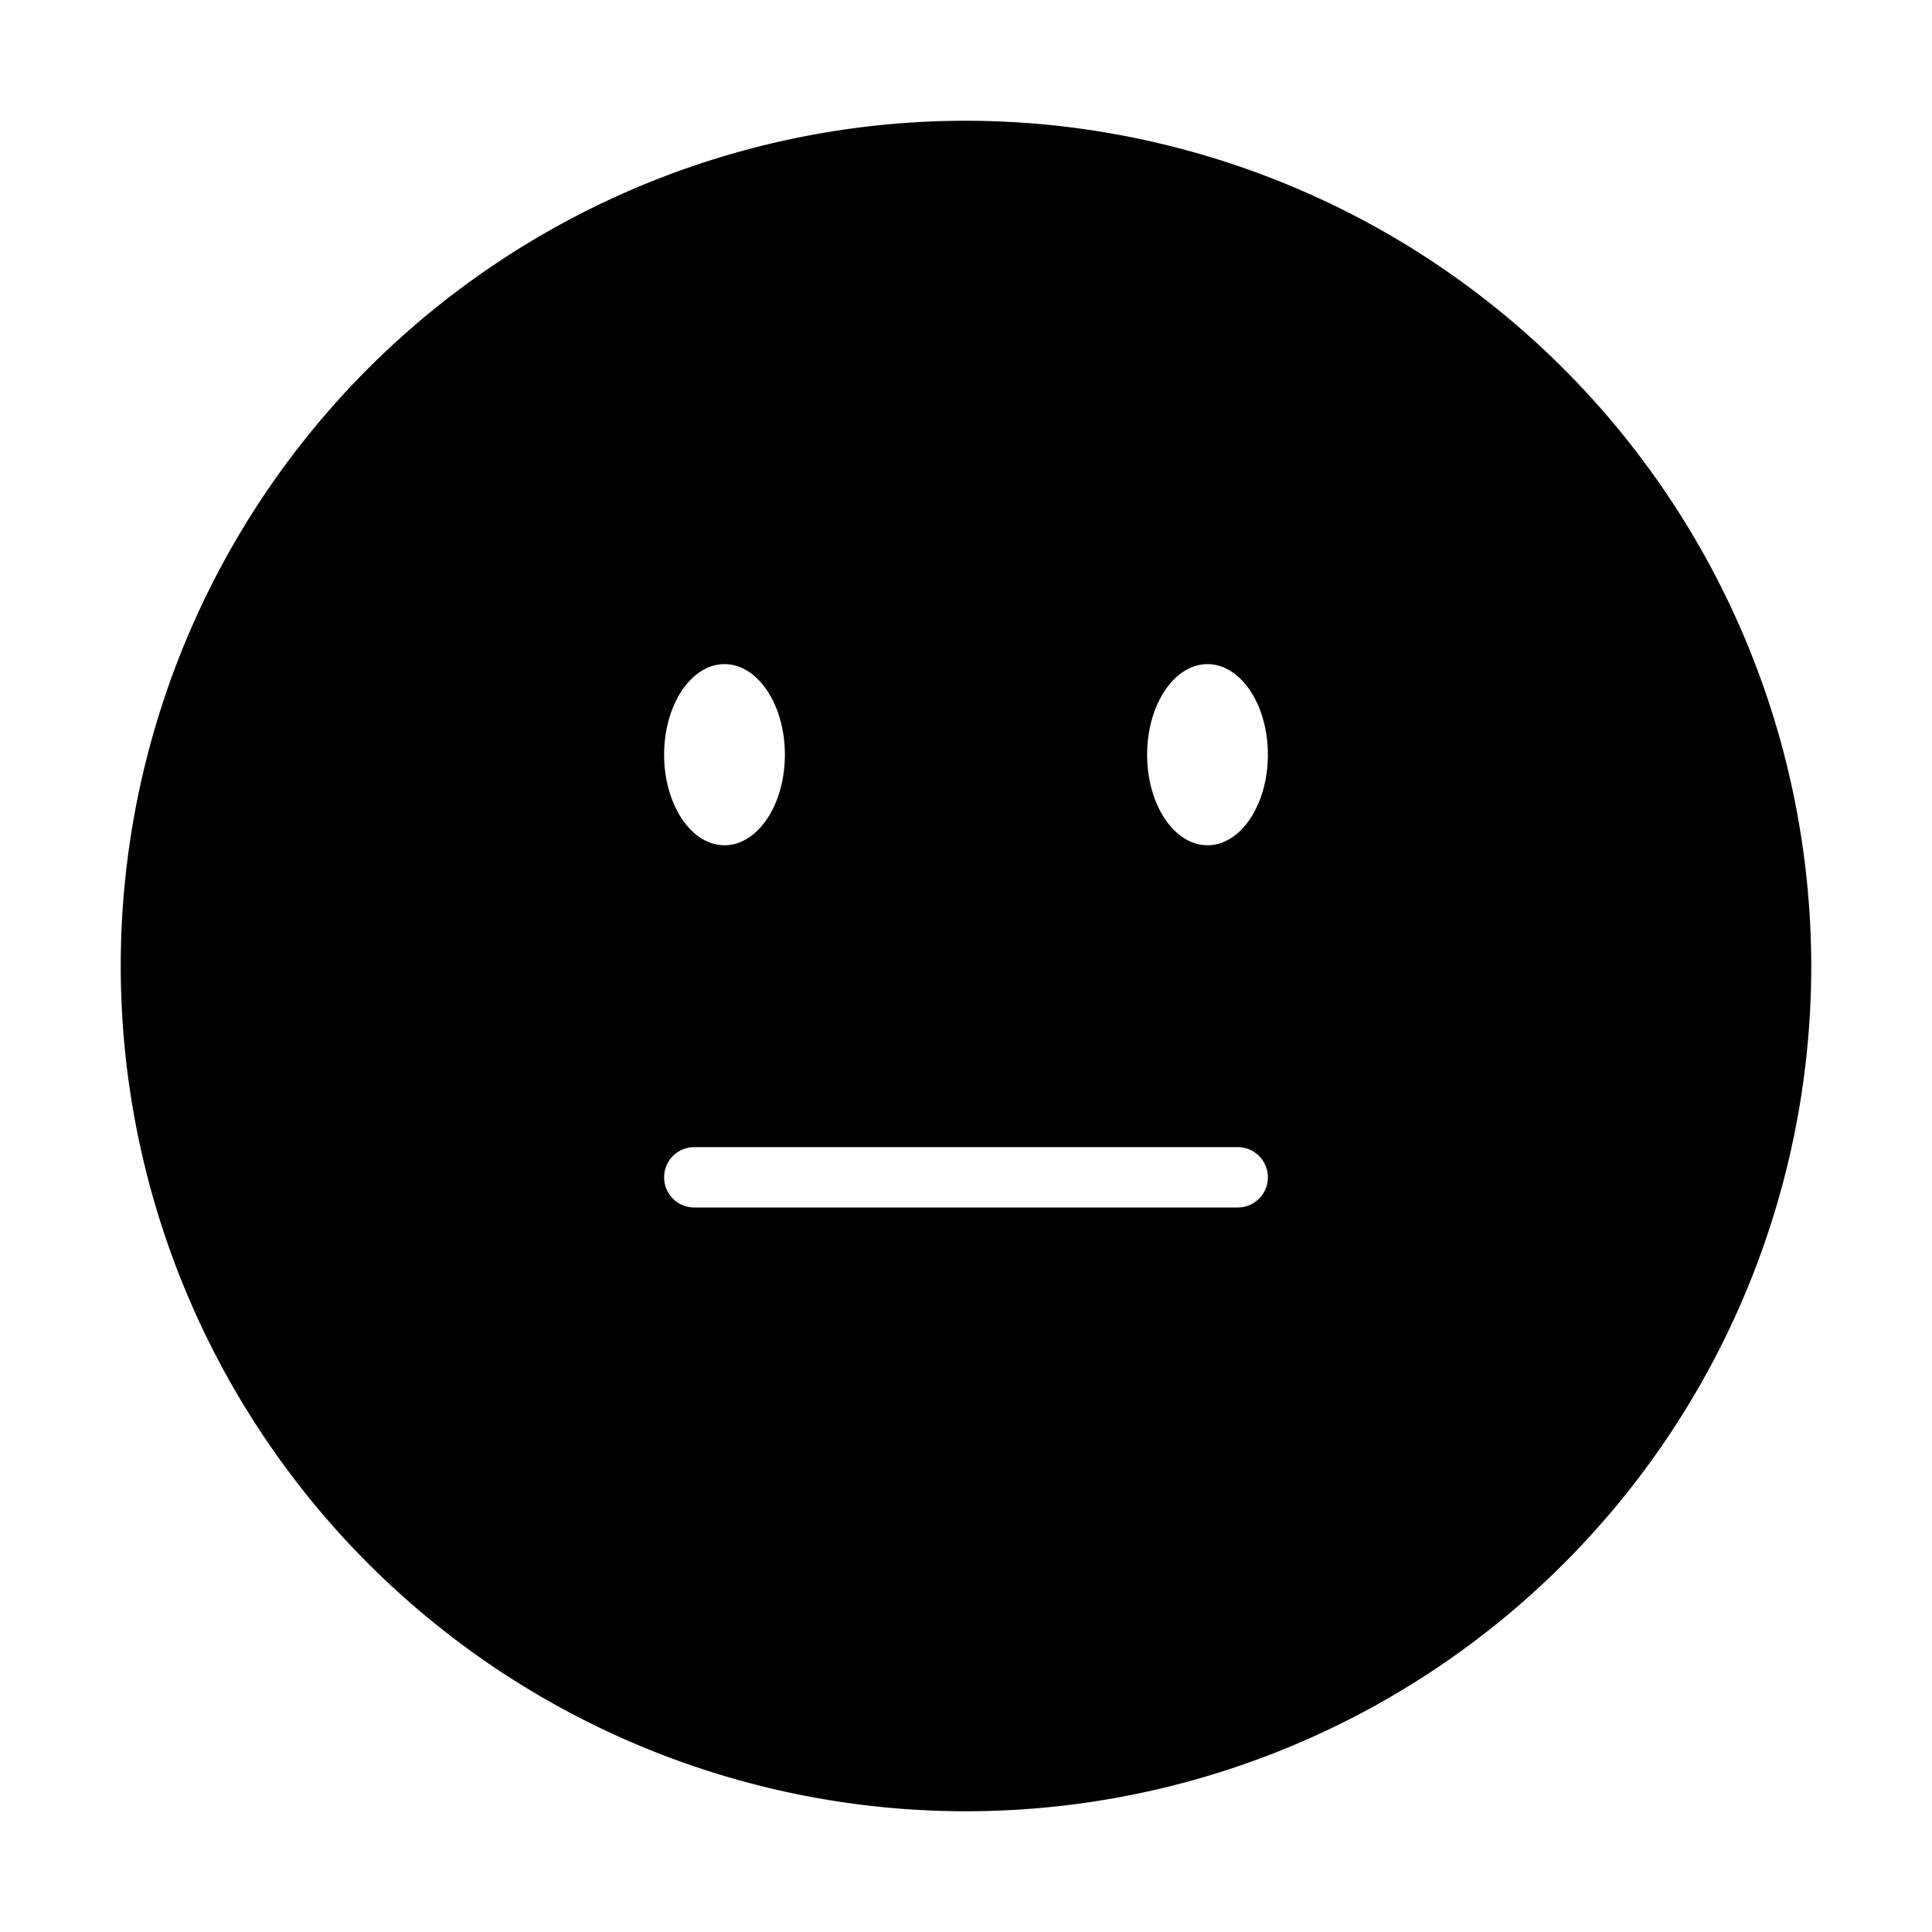 <svg id="Layer_1" data-name="Layer 1" xmlns="http://www.w3.org/2000/svg" width="32" height="32" viewBox="0 0 32 32"><path d="M16,2A14,14,0,1,0,30,16,14.015,14.015,0,0,0,16,2Zm-4,9c.552,0,1,.672,1,1.5S12.552,14,12,14s-1-.672-1-1.5S11.448,11,12,11Zm8.5,9h-9a.5.5,0,0,1,0-1h9a.5.5,0,0,1,0,1ZM20,14c-.552,0-1-.672-1-1.5s.448-1.5,1-1.5,1,.672,1,1.5S20.552,14,20,14Z"/></svg>